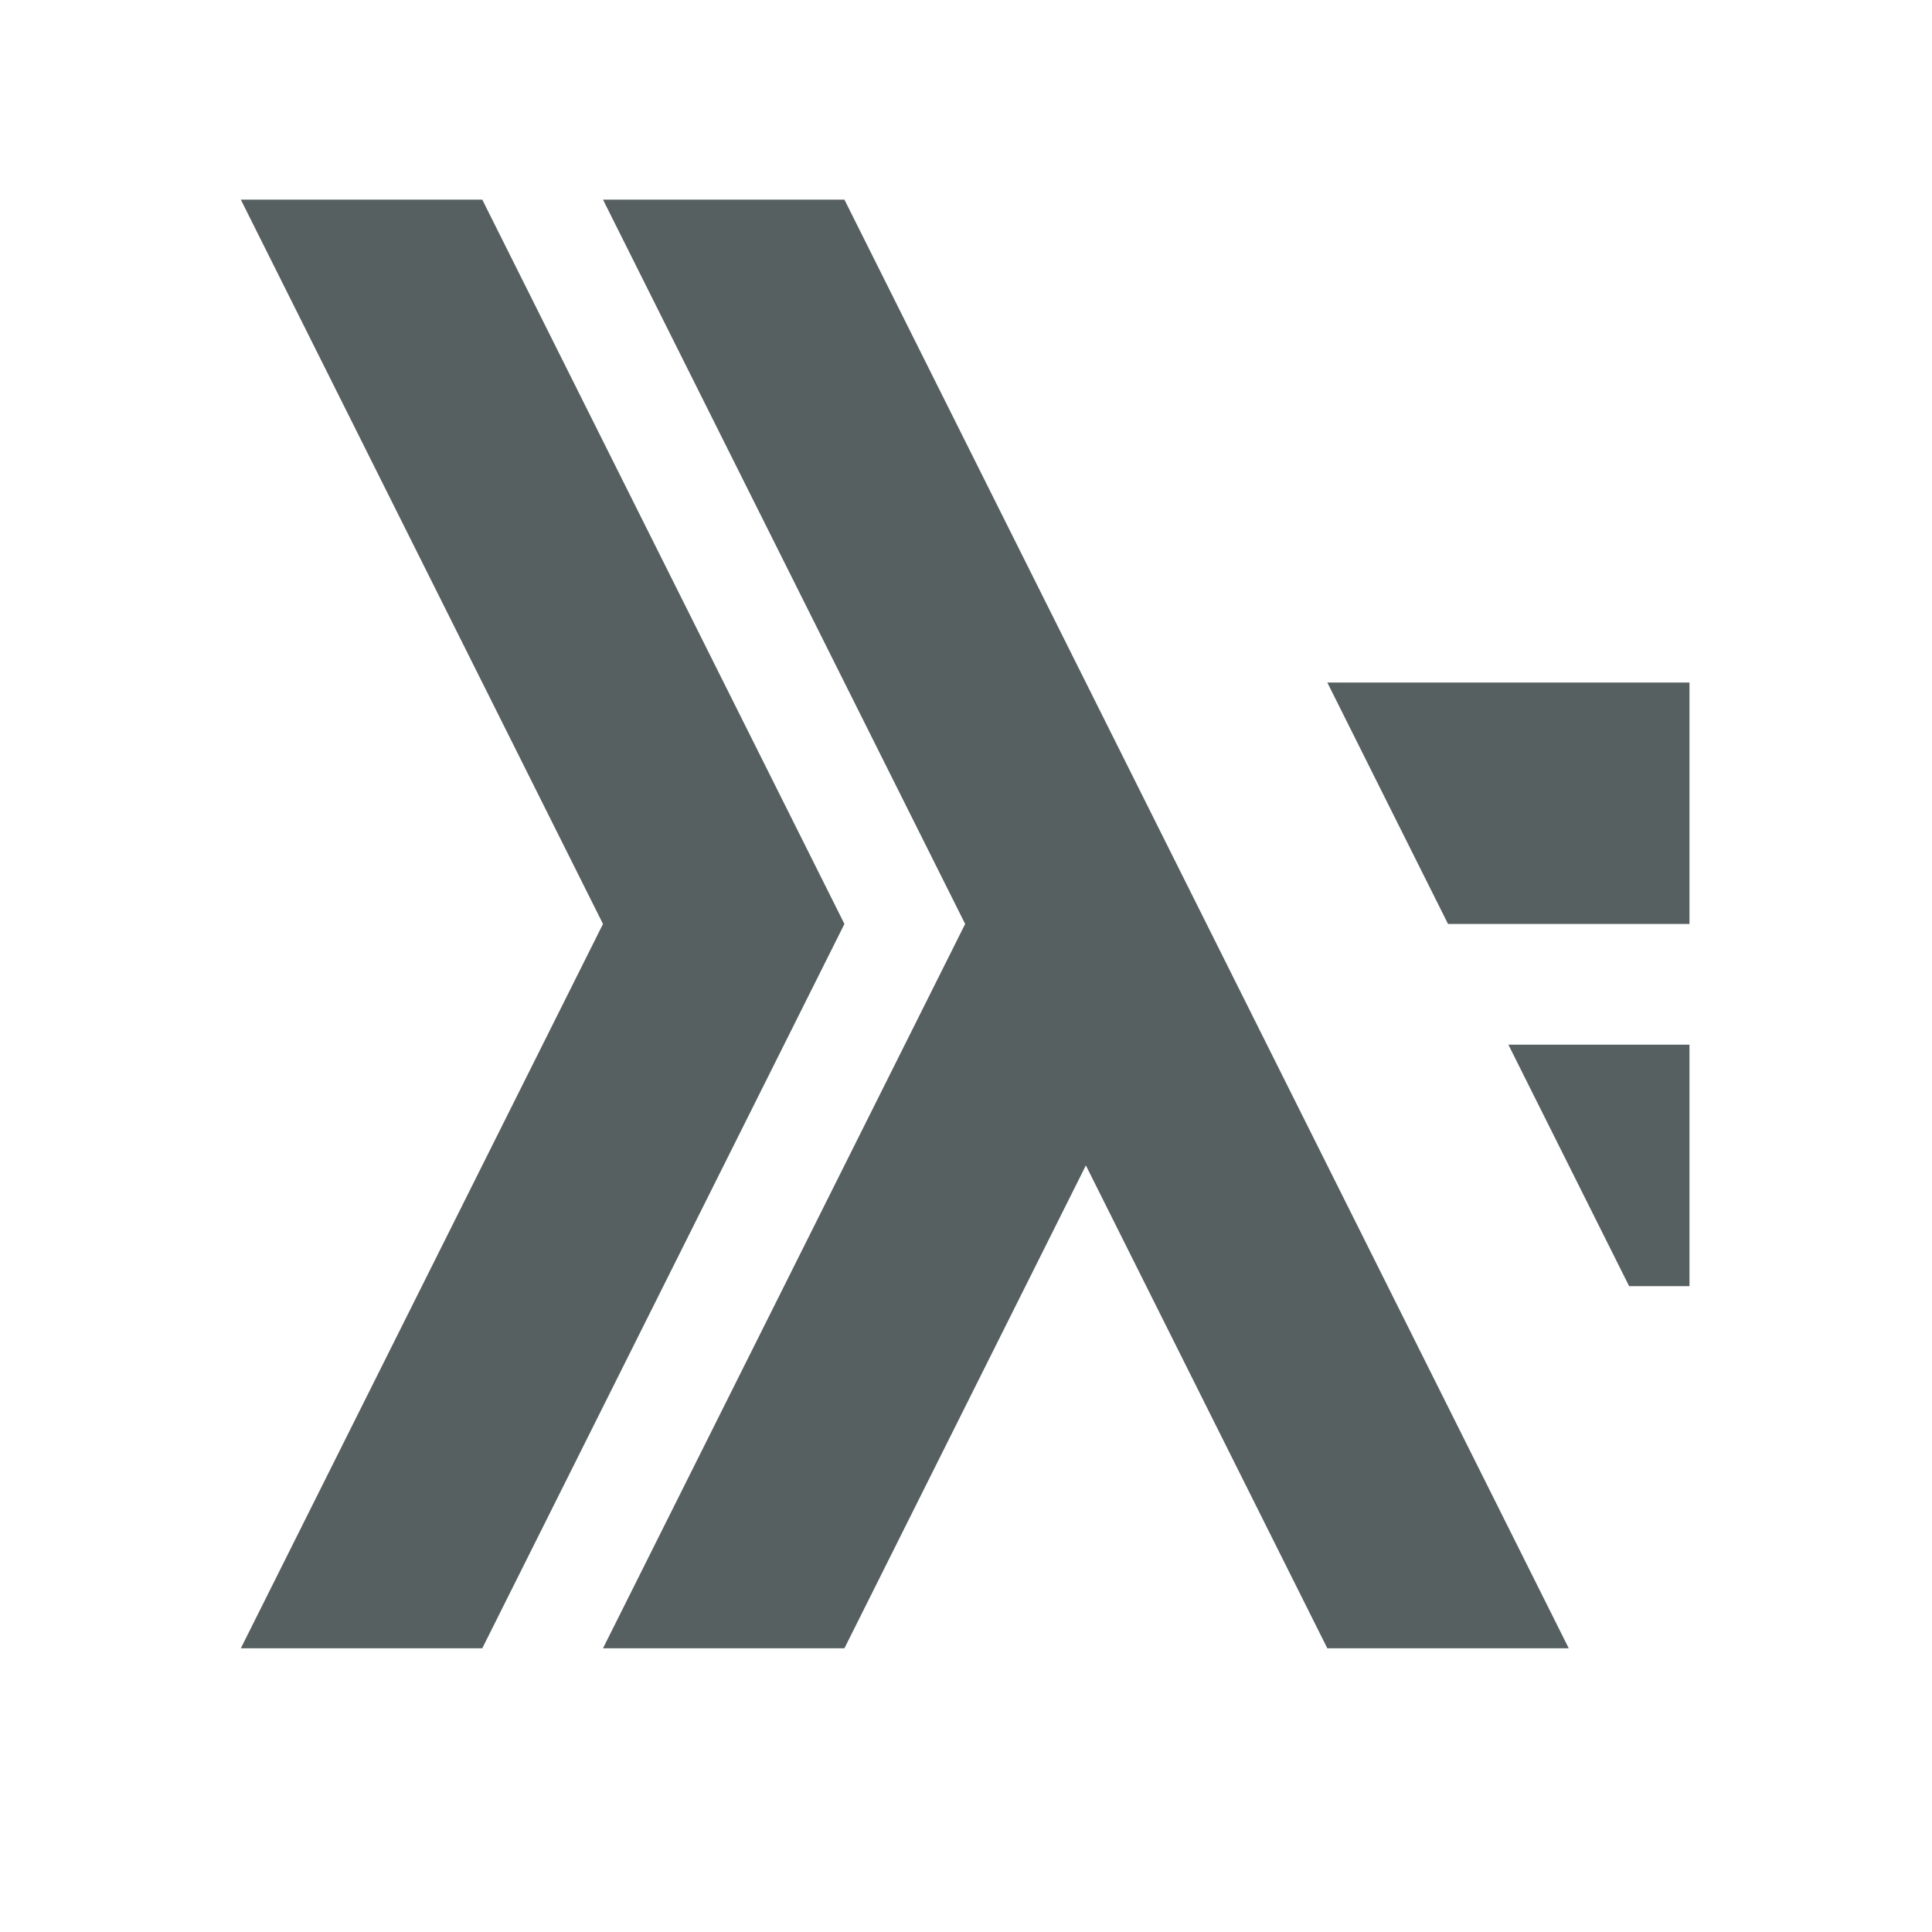<svg xmlns="http://www.w3.org/2000/svg" viewBox="0 0 16 16"><path d="m3.5 1039.86l2.25 4.5-2.25 4.5h1.5l2.25-4.5-2.25-4.5h-1.5m2.25 0l2.25 4.5-2.25 4.5h1.5l1.5-3 1.5 3h1.5l-2.25-4.5-2.25-4.5h-1.5m4.5 3l.75 1.5h1.5v-1.5h-2.25m1.125 2.25l.75 1.5h.375v-1.5h-1.125" fill="#566060" fill-rule="evenodd" transform="matrix(1.333 0 0 1.333-2.671-1384.48)"/></svg>